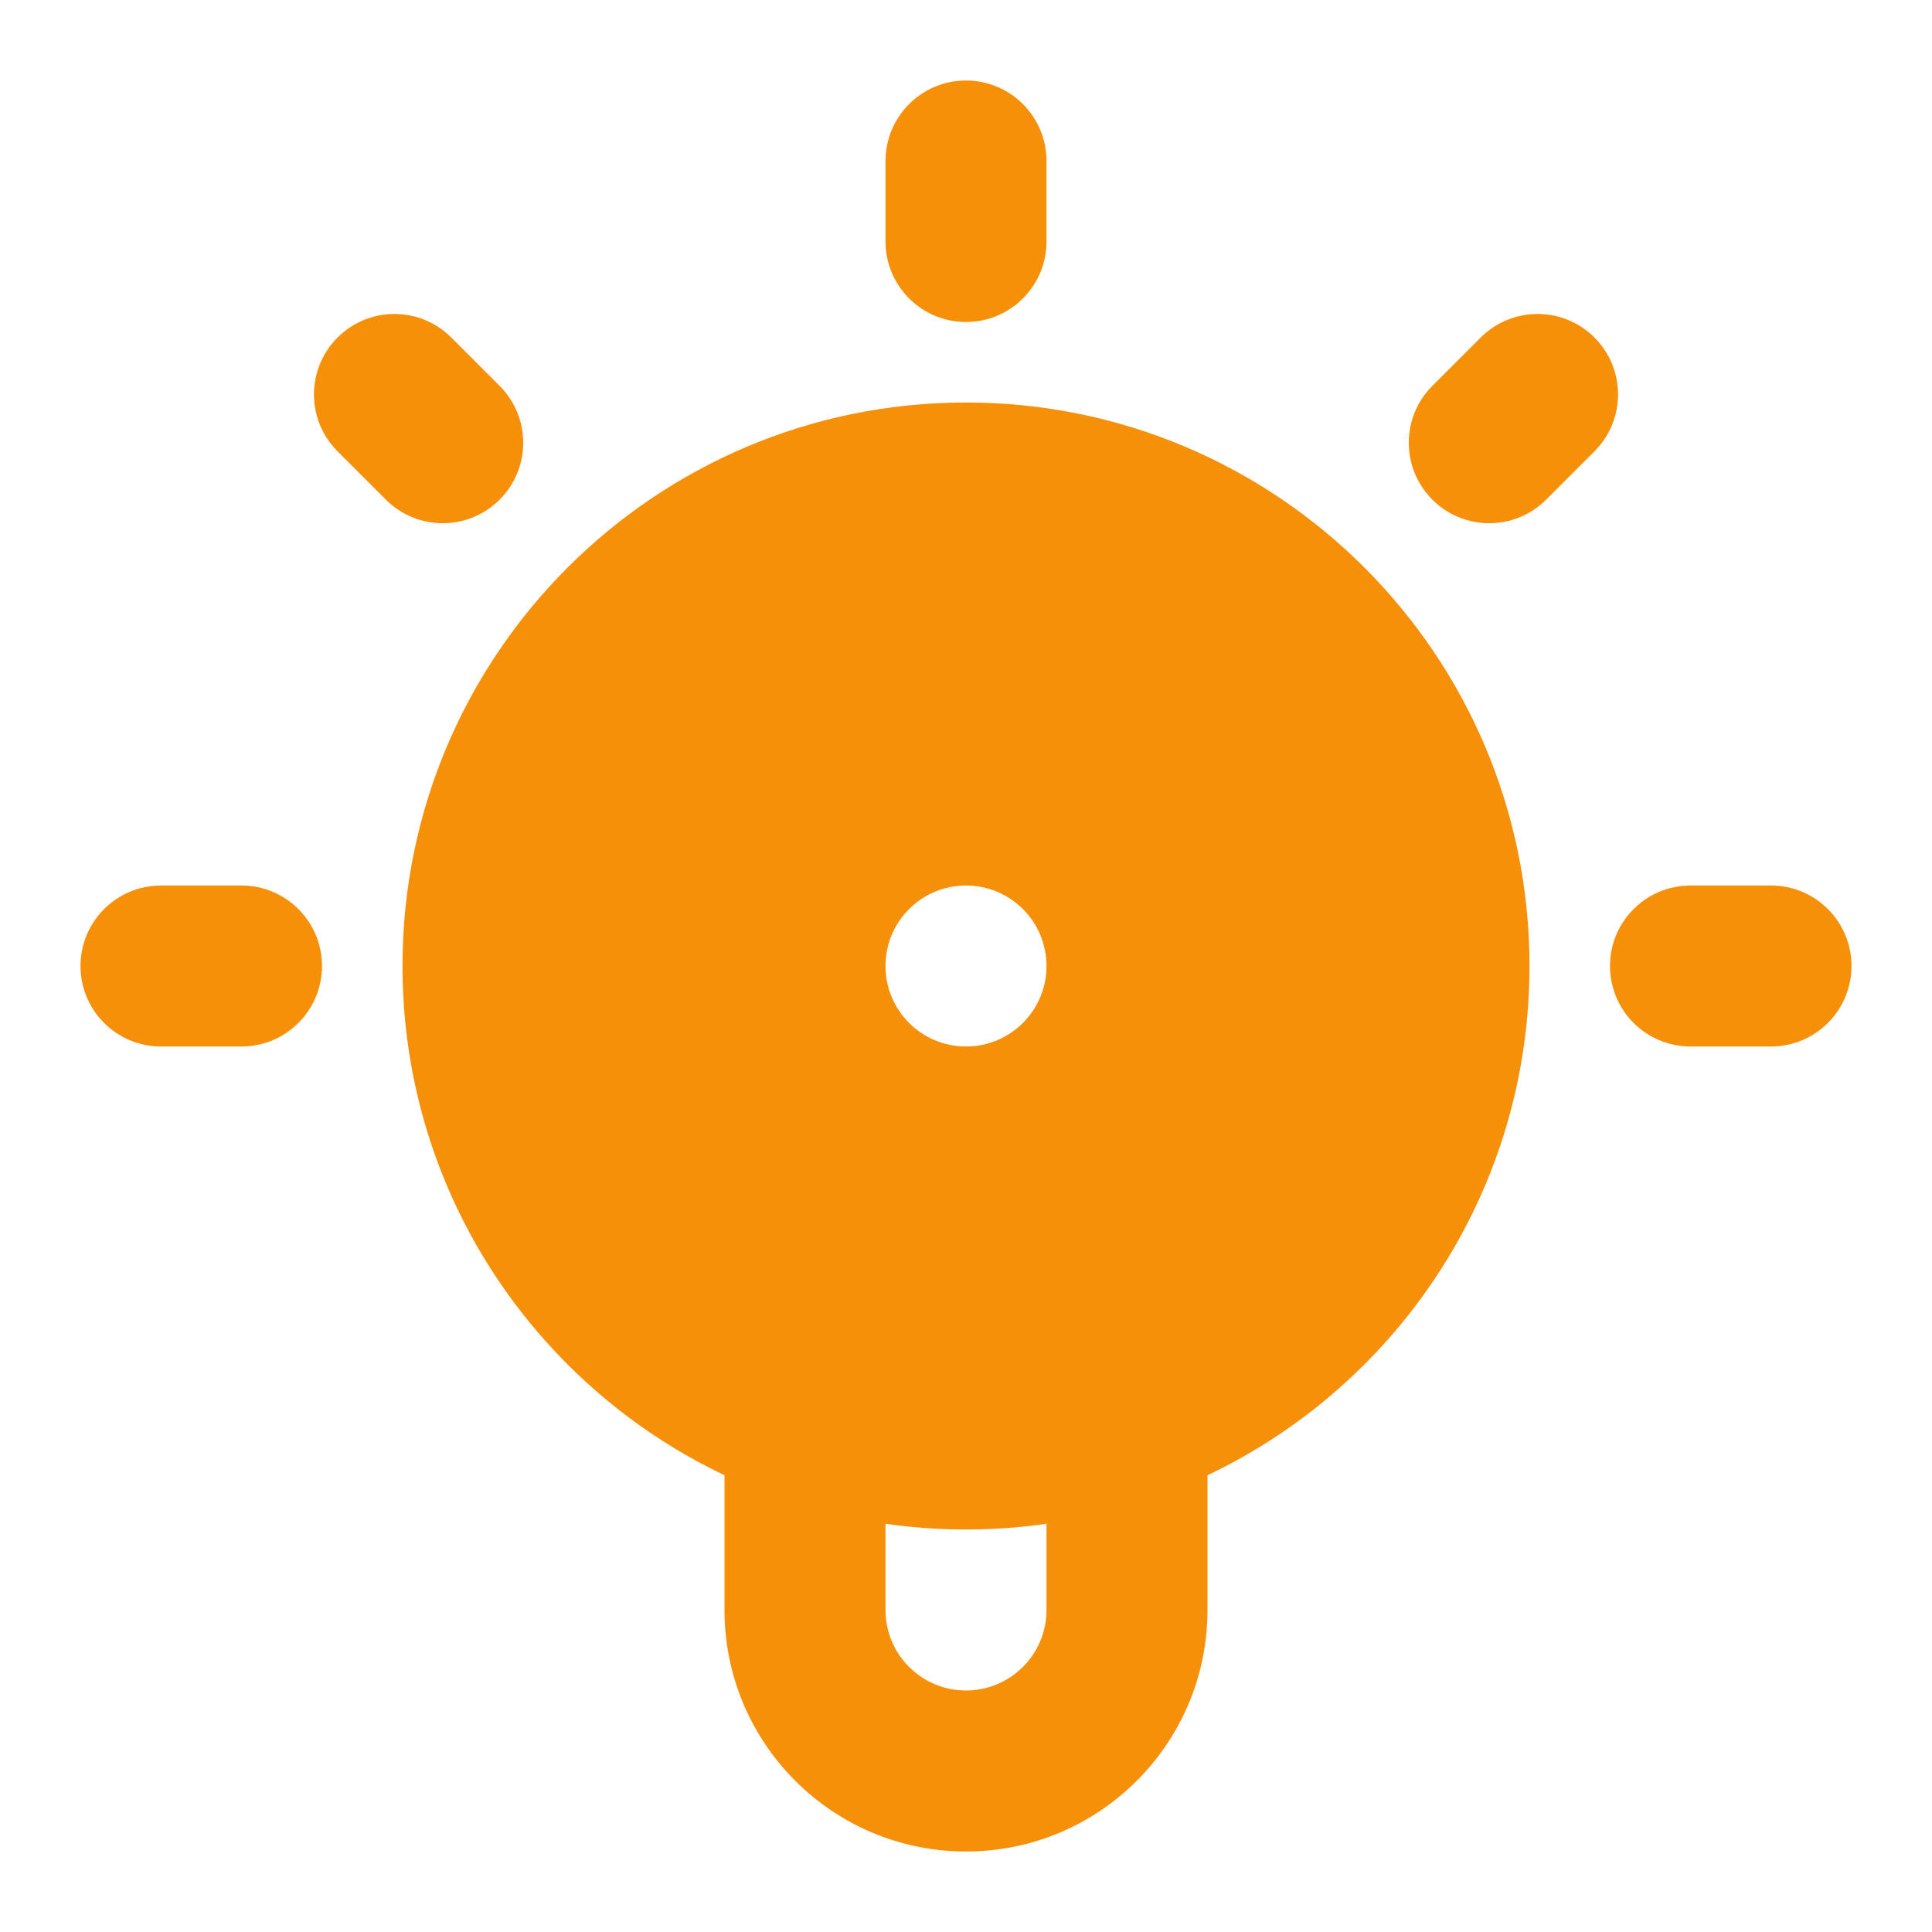 <svg width="18" height="18" viewBox="0 0 18 18" fill="none" xmlns="http://www.w3.org/2000/svg">
<g clip-path="url(#clip0_96_774)">
<path fill-rule="evenodd" clip-rule="evenodd" d="M13.5 9C13.5 11.485 11.485 13.5 9 13.5C6.515 13.5 4.5 11.485 4.5 9C4.5 6.515 6.515 4.5 9 4.5C11.485 4.5 13.5 6.515 13.5 9ZM9 7.5C9.828 7.5 10.5 8.172 10.5 9C10.5 9.828 9.828 10.5 9 10.5C8.172 10.5 7.5 9.828 7.5 9C7.5 8.172 8.172 7.5 9 7.5Z" fill="#F79009"/>
<path d="M8.25 13.244C8.25 12.83 7.914 12.494 7.5 12.494C7.086 12.494 6.75 12.83 6.75 13.244H8.25ZM11.25 13.244C11.25 12.83 10.914 12.494 10.5 12.494C10.086 12.494 9.75 12.83 9.75 13.244H11.25ZM9.75 1.5C9.75 1.086 9.414 0.75 9 0.75C8.586 0.75 8.25 1.086 8.25 1.5H9.75ZM8.25 2.25C8.25 2.664 8.586 3 9 3C9.414 3 9.75 2.664 9.75 2.25H8.25ZM2.25 9.75C2.664 9.75 3 9.414 3 9C3 8.586 2.664 8.25 2.25 8.25V9.75ZM1.5 8.25C1.086 8.25 0.75 8.586 0.75 9C0.75 9.414 1.086 9.75 1.5 9.75V8.25ZM3.595 4.655C3.888 4.948 4.362 4.948 4.655 4.655C4.948 4.362 4.948 3.888 4.655 3.595L3.595 4.655ZM4.205 3.145C3.912 2.852 3.437 2.852 3.145 3.145C2.852 3.437 2.852 3.912 3.145 4.205L4.205 3.145ZM13.345 3.595C13.052 3.887 13.052 4.362 13.345 4.655C13.637 4.948 14.112 4.948 14.405 4.655L13.345 3.595ZM14.855 4.205C15.148 3.912 15.148 3.438 14.856 3.145C14.563 2.852 14.088 2.852 13.795 3.145L14.855 4.205ZM16.5 9.75C16.914 9.75 17.25 9.414 17.25 9C17.25 8.586 16.914 8.25 16.5 8.25V9.75ZM15.75 8.25C15.336 8.25 15 8.586 15 9C15 9.414 15.336 9.75 15.75 9.75V8.25ZM9 14.25C11.899 14.25 14.25 11.899 14.25 9H12.75C12.75 11.071 11.071 12.75 9 12.75V14.25ZM3.75 9C3.75 11.899 6.101 14.25 9 14.25V12.75C6.929 12.75 5.25 11.071 5.25 9H3.75ZM9 3.75C6.101 3.75 3.75 6.101 3.75 9H5.25C5.25 6.929 6.929 5.25 9 5.25V3.75ZM14.25 9C14.25 6.101 11.899 3.75 9 3.75V5.25C11.071 5.25 12.75 6.929 12.75 9H14.25ZM11.25 9C11.25 7.757 10.243 6.75 9 6.75V8.25C9.414 8.25 9.75 8.586 9.75 9H11.25ZM9 11.25C10.243 11.25 11.25 10.243 11.25 9H9.75C9.75 9.414 9.414 9.75 9 9.75V11.25ZM6.75 9C6.75 10.243 7.757 11.25 9 11.25V9.75C8.586 9.75 8.25 9.414 8.25 9H6.75ZM9 6.75C7.757 6.75 6.75 7.757 6.75 9H8.25C8.25 8.586 8.586 8.25 9 8.25V6.75ZM8.25 15V13.244H6.75V15H8.25ZM9.75 13.244V15H11.25V13.244H9.75ZM9 17.25C10.243 17.25 11.25 16.243 11.25 15H9.75C9.75 15.414 9.414 15.75 9 15.75V17.25ZM6.75 15C6.75 16.243 7.757 17.25 9 17.25V15.75C8.586 15.75 8.25 15.414 8.25 15H6.75ZM8.25 1.5V2.25H9.75V1.5H8.25ZM2.25 8.25H1.5V9.75H2.25V8.25ZM4.655 3.595L4.205 3.145L3.145 4.205L3.595 4.655L4.655 3.595ZM14.405 4.655L14.855 4.205L13.795 3.145L13.345 3.595L14.405 4.655ZM16.5 8.25H15.75V9.75H16.5V8.25Z" fill="#F79009"/>
</g>
<defs>
<clipPath id="clip0_96_774">
<rect width="18" height="18" fill="white"/>
</clipPath>
</defs>
</svg>
